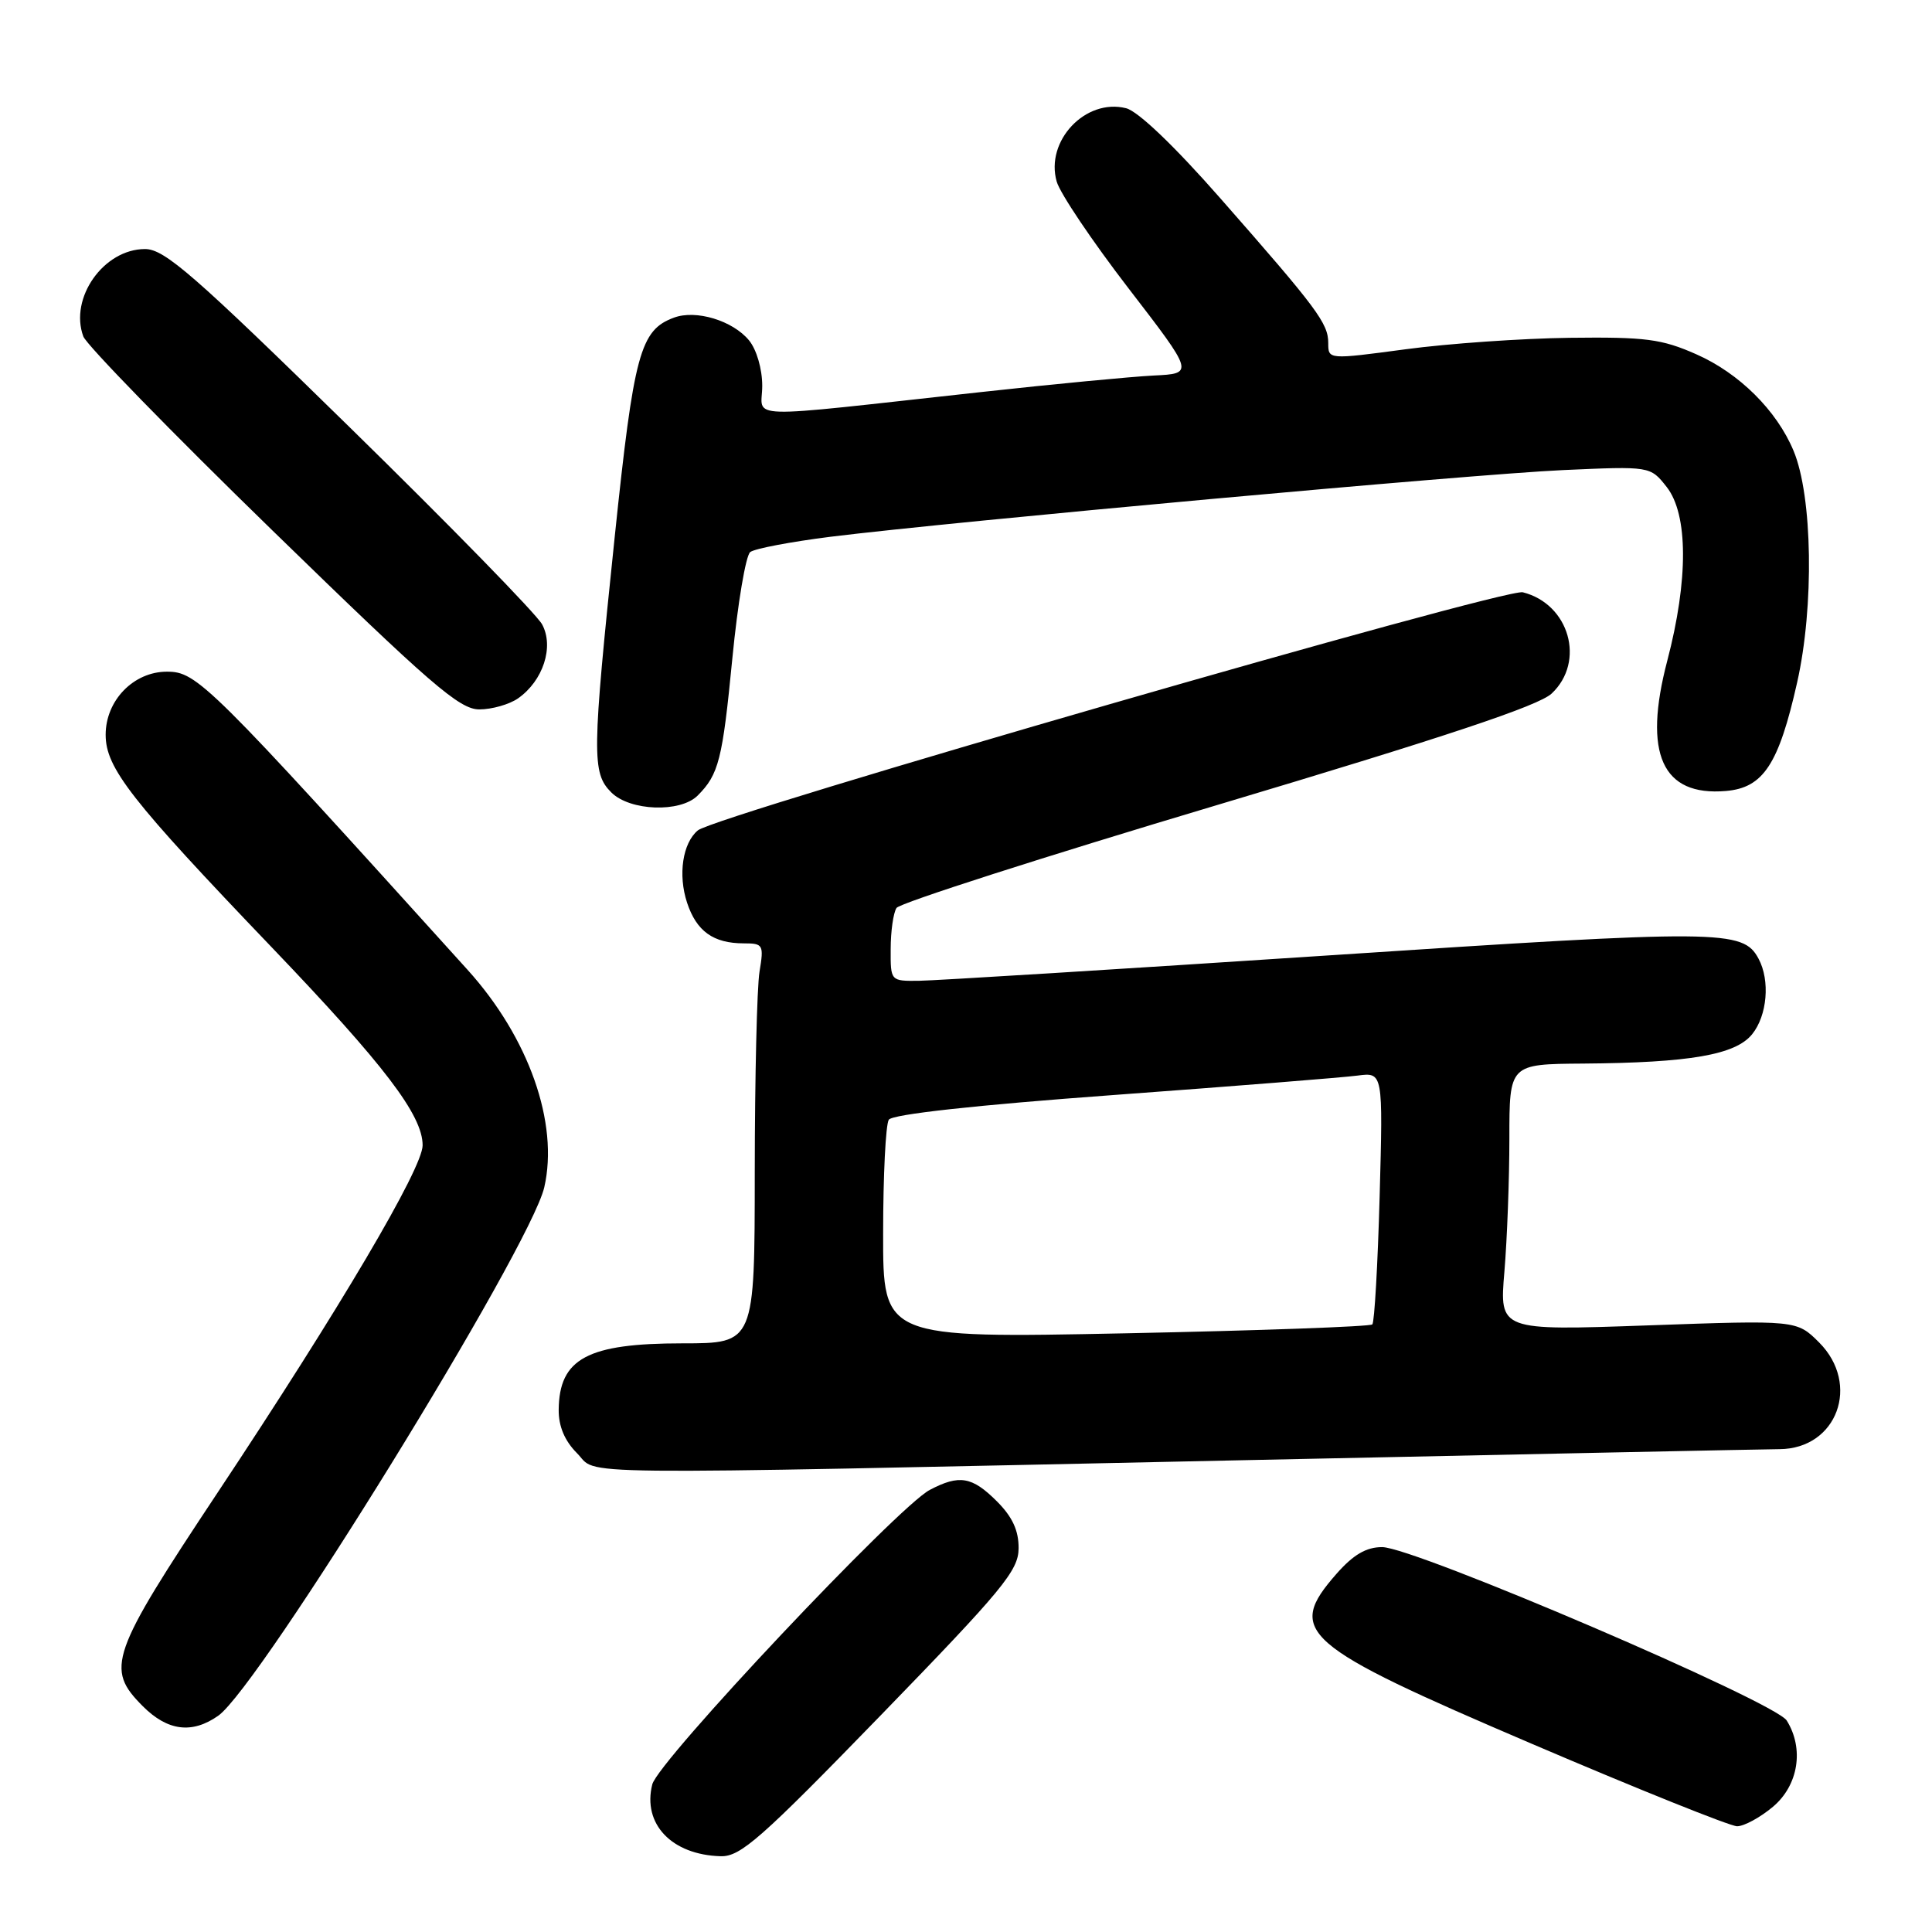 <?xml version="1.0" encoding="UTF-8" standalone="no"?>
<!DOCTYPE svg PUBLIC "-//W3C//DTD SVG 1.1//EN" "http://www.w3.org/Graphics/SVG/1.1/DTD/svg11.dtd" >
<svg xmlns="http://www.w3.org/2000/svg" xmlns:xlink="http://www.w3.org/1999/xlink" version="1.1" viewBox="0 0 256 256">
 <g >
 <path fill="currentColor"
d=" M 116.72 227.27 C 132.86 210.64 134.95 208.12 134.97 205.17 C 134.99 202.81 134.16 201.00 132.08 198.92 C 128.80 195.65 127.12 195.36 123.20 197.42 C 118.97 199.64 87.20 233.35 86.43 236.44 C 85.11 241.69 89.00 245.78 95.50 245.96 C 98.12 246.03 100.81 243.66 116.72 227.27 Z  M 234.92 239.41 C 238.30 236.57 239.08 231.71 236.75 227.98 C 235.21 225.50 187.37 205.00 183.14 205.00 C 181.03 205.00 179.33 206.00 177.10 208.53 C 170.34 216.23 172.33 217.96 203.04 231.09 C 217.04 237.08 229.25 241.98 230.17 241.99 C 231.09 241.99 233.23 240.83 234.92 239.41 Z  M 28.91 227.35 C 34.40 223.50 70.25 165.40 72.12 157.32 C 74.07 148.83 70.07 137.48 61.95 128.50 C 27.58 90.46 26.10 89.00 22.12 89.00 C 17.70 89.00 14.00 92.81 14.00 97.36 C 14.00 101.76 17.32 106.01 36.06 125.58 C 50.95 141.14 56.00 147.77 56.00 151.76 C 56.00 154.81 45.04 173.38 28.82 197.80 C 14.58 219.25 13.94 221.09 18.92 226.08 C 22.21 229.37 25.44 229.78 28.91 227.35 Z  M 164.00 193.50 C 201.68 192.70 233.98 192.03 235.80 192.02 C 243.42 191.97 246.58 183.43 241.04 177.88 C 238.07 174.92 238.07 174.92 218.38 175.62 C 198.68 176.32 198.68 176.32 199.34 168.51 C 199.70 164.21 200.00 156.27 200.00 150.85 C 200.00 141.00 200.00 141.00 209.75 140.93 C 223.91 140.82 229.95 139.77 232.16 137.05 C 234.17 134.57 234.57 129.93 233.02 127.04 C 230.95 123.17 228.19 123.15 175.98 126.60 C 148.22 128.43 123.81 129.94 121.75 129.96 C 118.00 130.00 118.00 130.00 118.02 125.75 C 118.02 123.41 118.37 120.97 118.79 120.31 C 119.20 119.66 138.37 113.51 161.38 106.64 C 191.55 97.63 203.88 93.52 205.60 91.90 C 210.12 87.66 207.94 80.03 201.78 78.48 C 199.40 77.88 94.83 108.06 92.47 110.03 C 90.45 111.71 89.82 115.91 91.04 119.61 C 92.29 123.40 94.52 125.00 98.57 125.00 C 101.12 125.00 101.23 125.19 100.64 128.75 C 100.30 130.81 100.02 142.74 100.01 155.25 C 100.00 178.00 100.00 178.00 90.43 178.00 C 77.84 178.00 74.10 180.01 74.03 186.80 C 74.01 188.99 74.82 190.91 76.45 192.55 C 79.43 195.52 72.48 195.45 164.00 193.50 Z  M 92.44 105.42 C 95.24 102.61 95.73 100.71 97.04 87.24 C 97.75 79.94 98.82 73.60 99.41 73.15 C 100.01 72.69 104.78 71.79 110.00 71.13 C 126.41 69.09 194.97 62.84 207.09 62.29 C 218.67 61.77 218.67 61.77 220.84 64.52 C 223.70 68.16 223.73 76.84 220.92 87.56 C 217.69 99.88 220.23 105.53 228.69 104.81 C 233.65 104.39 235.69 101.28 238.13 90.43 C 240.40 80.37 240.18 65.75 237.65 59.72 C 235.42 54.38 230.44 49.44 224.76 46.94 C 220.17 44.91 218.04 44.64 208.00 44.76 C 201.68 44.84 191.89 45.52 186.25 46.28 C 176.00 47.65 176.00 47.65 176.00 45.46 C 176.00 42.84 174.55 40.90 161.67 26.24 C 155.60 19.33 150.79 14.73 149.21 14.34 C 143.84 12.99 138.47 18.67 140.02 24.07 C 140.47 25.63 144.75 31.99 149.53 38.20 C 158.23 49.50 158.23 49.50 152.86 49.76 C 149.91 49.91 139.62 50.89 130.00 51.95 C 97.61 55.50 101.00 55.60 101.00 51.12 C 101.00 48.88 100.25 46.32 99.25 45.10 C 97.09 42.48 92.22 41.00 89.30 42.09 C 84.82 43.74 83.99 46.83 81.45 71.16 C 78.44 100.02 78.41 102.41 81.00 105.00 C 83.47 107.47 90.14 107.71 92.44 105.42 Z  M 68.64 92.54 C 71.97 90.21 73.44 85.69 71.83 82.73 C 71.10 81.38 59.64 69.64 46.36 56.64 C 25.69 36.39 21.80 33.00 19.22 33.00 C 13.74 33.00 9.16 39.49 11.04 44.58 C 11.46 45.71 22.75 57.30 36.13 70.32 C 57.09 90.72 60.88 94.00 63.51 94.00 C 65.18 94.00 67.49 93.34 68.64 92.54 Z  M 117.02 163.41 C 117.02 155.76 117.36 148.99 117.77 148.37 C 118.23 147.65 129.23 146.44 147.50 145.10 C 163.45 143.93 178.02 142.77 179.88 142.52 C 183.26 142.08 183.26 142.08 182.81 158.53 C 182.56 167.58 182.12 175.21 181.84 175.49 C 181.56 175.78 166.85 176.31 149.16 176.67 C 117.00 177.32 117.00 177.32 117.02 163.41 Z "/>
</g>
</svg>